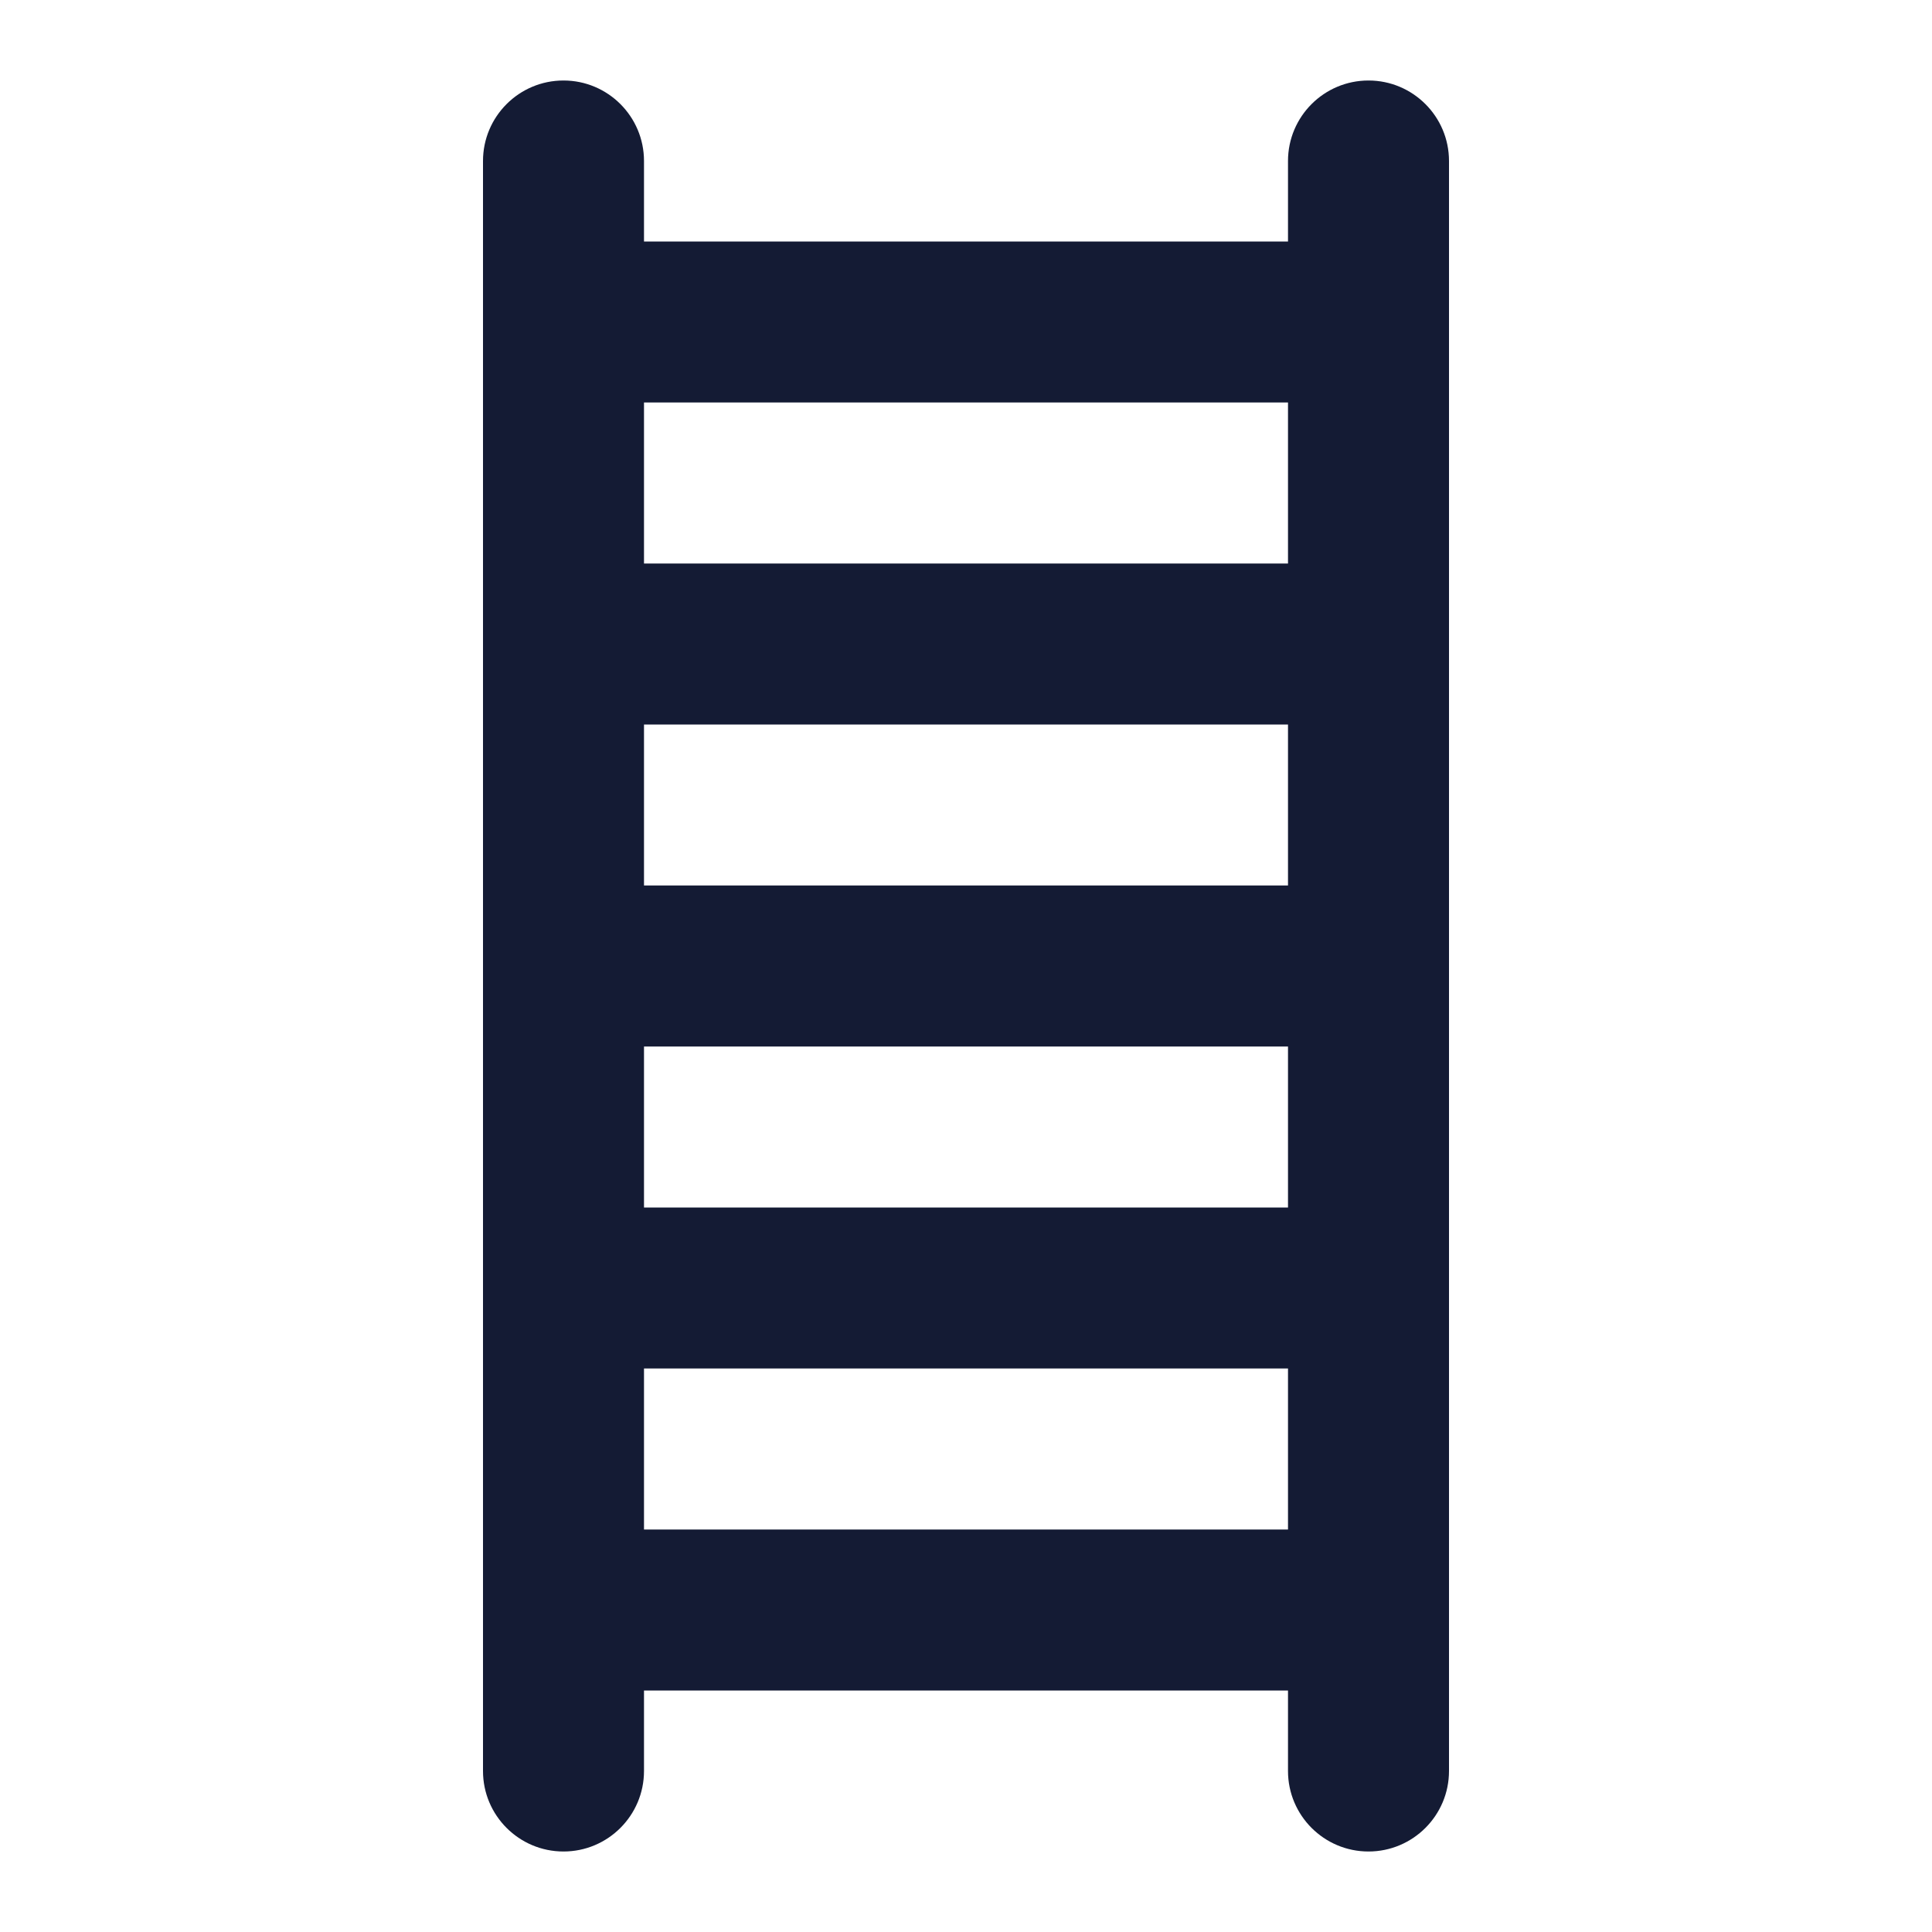 <svg width="24" height="24" viewBox="0 0 24 24" fill="none" xmlns="http://www.w3.org/2000/svg">
<path fill-rule="evenodd" clip-rule="evenodd" d="M7 1C7.552 1 8 1.448 8 2V3H16V2C16 1.448 16.448 1 17 1C17.552 1 18 1.448 18 2V4V8V12V16V20V22C18 22.552 17.552 23 17 23C16.448 23 16 22.552 16 22V21H8V22C8 22.552 7.552 23 7 23C6.448 23 6 22.552 6 22V20V16V12V8V4V2C6 1.448 6.448 1 7 1ZM8 19H16V17H8V19ZM16 13V15H8V13H16ZM8 11H16V9H8V11ZM16 5V7H8V5H16Z" fill="#141B34"/>
</svg>

